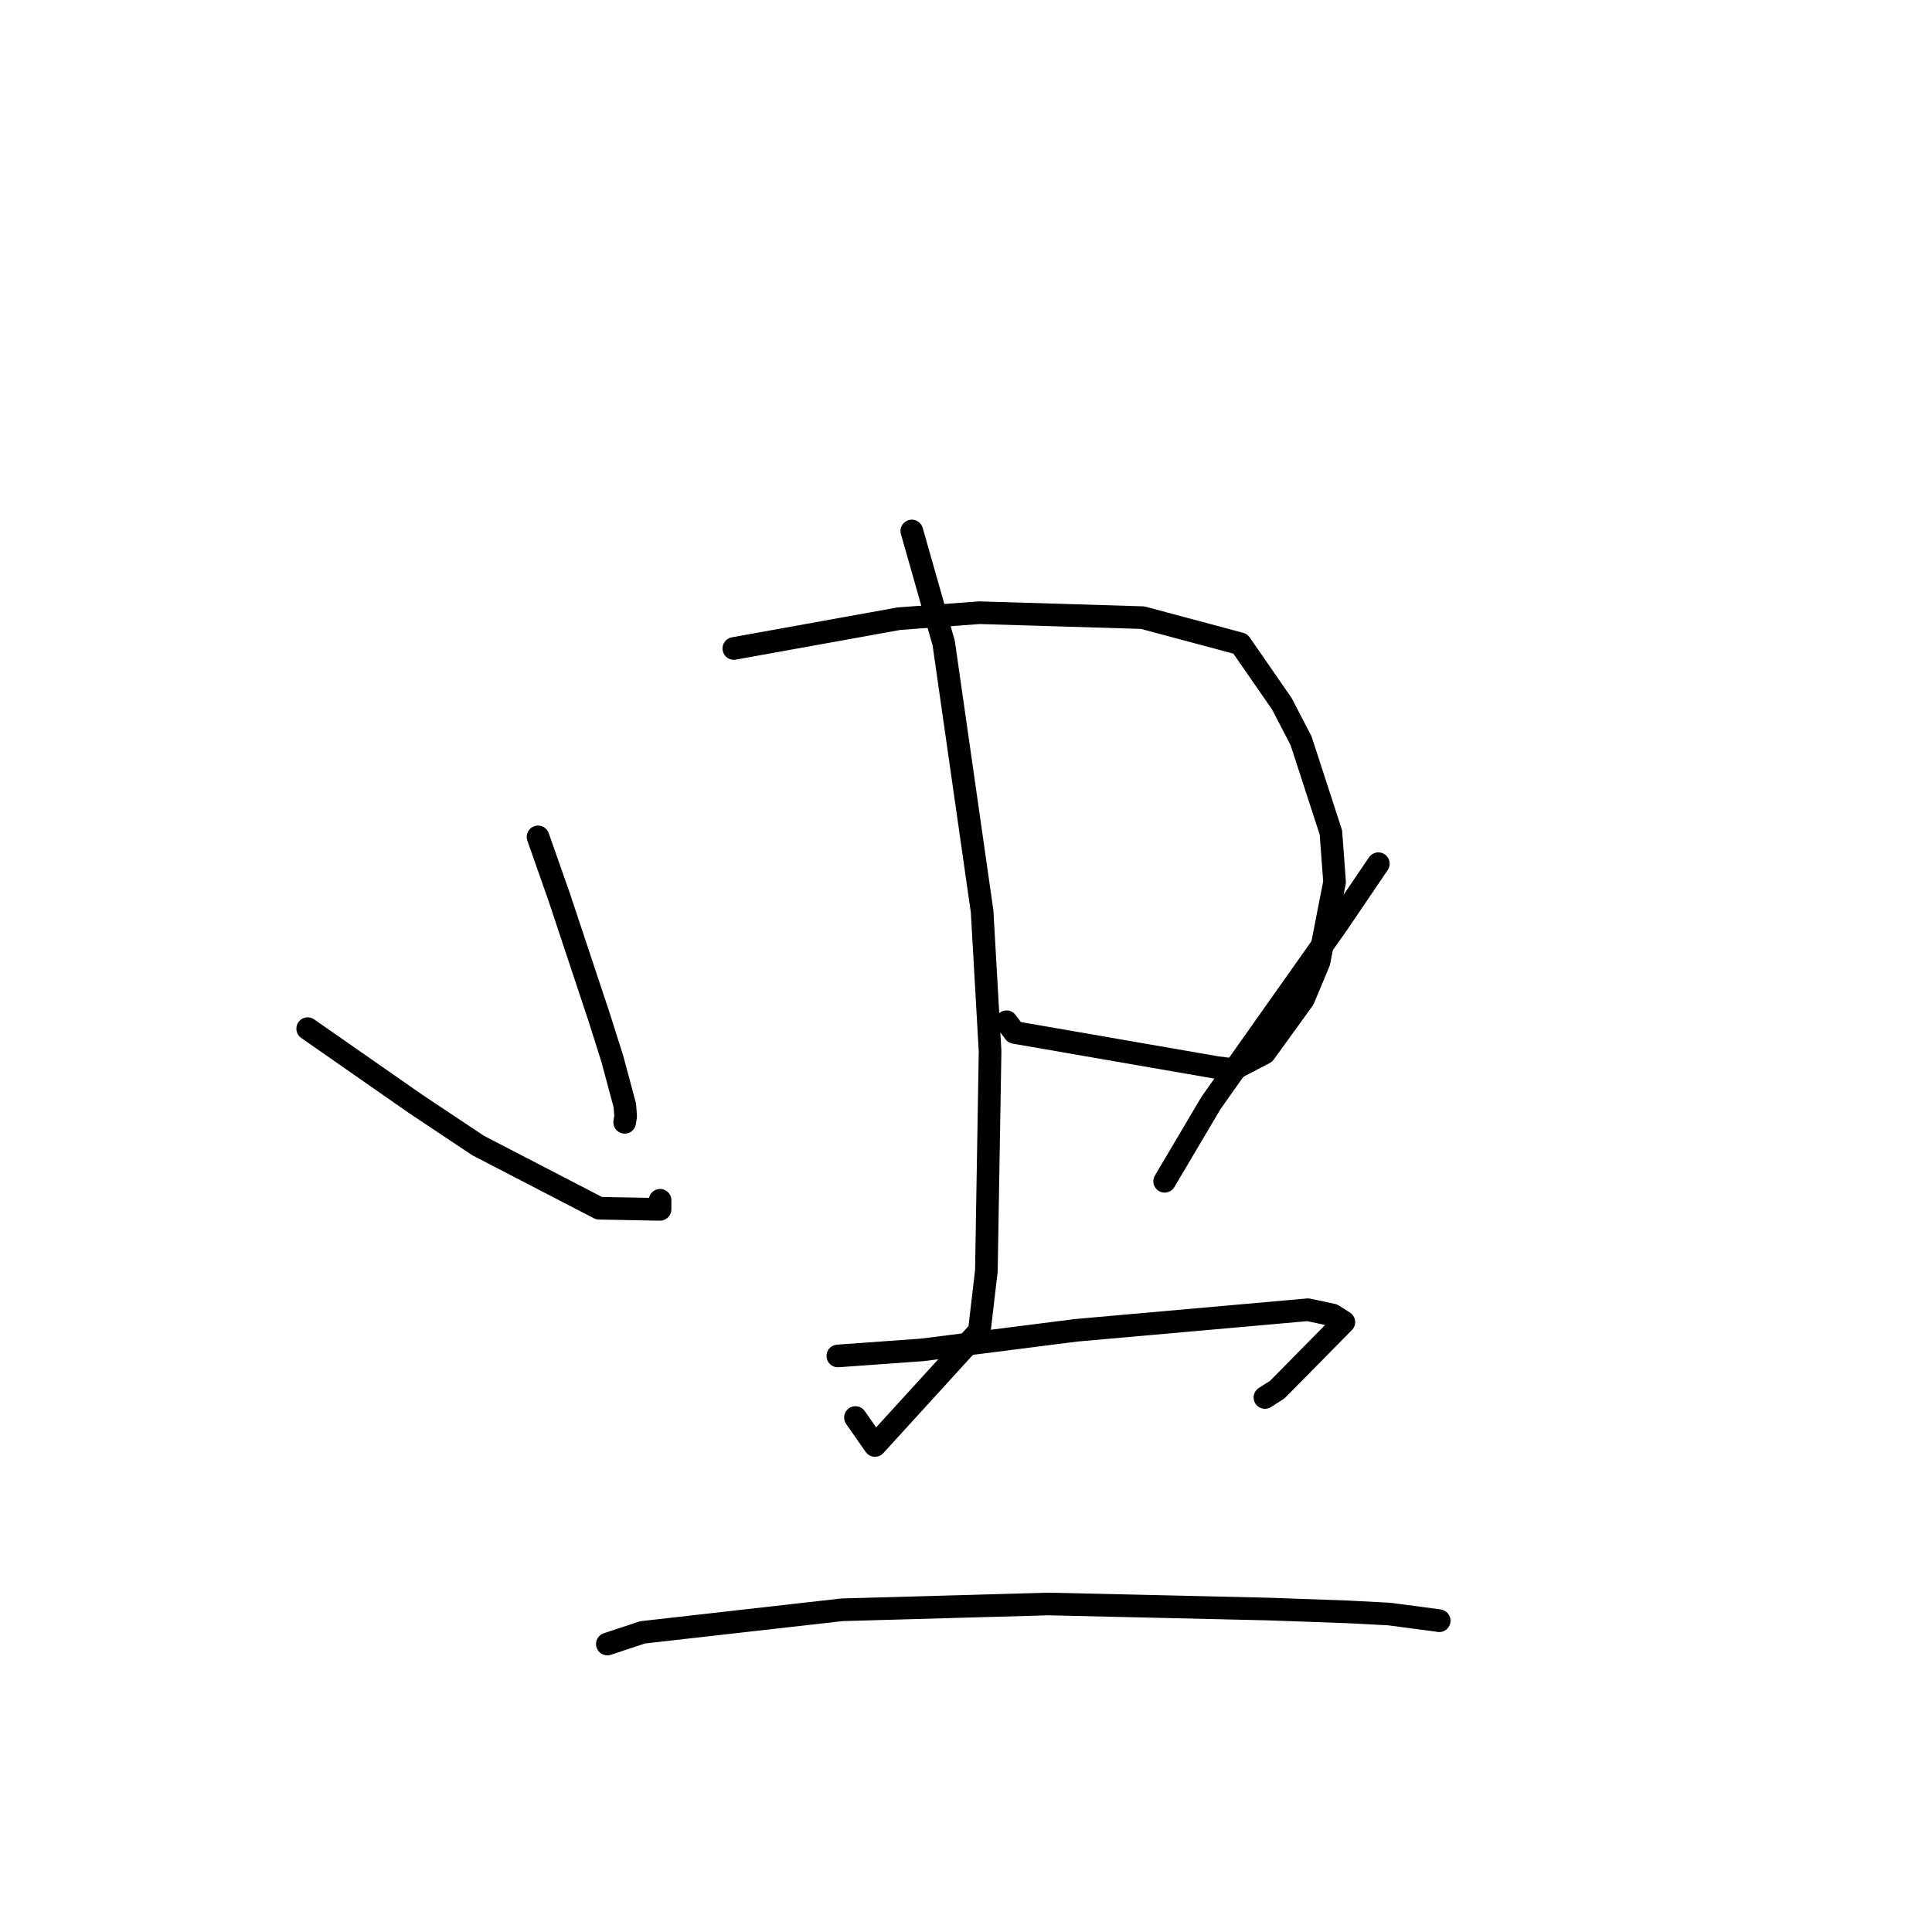 <?xml version="1.0" standalone="no"?>
    <svg width="256" height="256" xmlns="http://www.w3.org/2000/svg" version="1.1">
    <polyline stroke="black" stroke-width="3" stroke-linecap="round" fill="transparent" stroke-linejoin="round" points="71.293 110.896 74.123 118.943 79.413 134.858 81.143 140.323 82.794 146.483 82.899 147.924 82.789 148.621 82.775 148.714 " />
        <polyline stroke="black" stroke-width="3" stroke-linecap="round" fill="transparent" stroke-linejoin="round" points="97.237 85.927 119.107 81.98 129.781 81.186 151.403 81.84 164.349 85.304 169.857 93.259 172.398 98.154 176.351 110.31 176.837 116.875 174.766 127.49 172.709 132.401 167.557 139.524 163.356 141.722 161.23 141.456 134.426 136.805 133.372 135.387 " />
        <polyline stroke="black" stroke-width="3" stroke-linecap="round" fill="transparent" stroke-linejoin="round" points="120.821 70.359 125.047 85.22 130.134 120.761 131.191 139.301 130.7 168.398 129.767 176.367 115.939 191.531 113.351 187.83 " />
        <polyline stroke="black" stroke-width="3" stroke-linecap="round" fill="transparent" stroke-linejoin="round" points="40.772 136.304 55.102 146.293 63.355 151.79 79.383 160.097 87.459 160.248 87.465 159.044 " />
        <polyline stroke="black" stroke-width="3" stroke-linecap="round" fill="transparent" stroke-linejoin="round" points="182.638 114.446 177.157 122.526 160.458 146.157 154.879 155.583 154.322 156.525 " />
        <polyline stroke="black" stroke-width="3" stroke-linecap="round" fill="transparent" stroke-linejoin="round" points="111.017 179.67 122.216 178.865 142.575 176.274 173.31 173.547 176.588 174.244 178.055 175.18 178.067 175.188 169.246 184.13 167.612 185.174 " />
        <polyline stroke="black" stroke-width="3" stroke-linecap="round" fill="transparent" stroke-linejoin="round" points="80.476 217.841 85.14 216.296 111.567 213.306 138.924 212.536 168.142 213.209 178.542 213.58 184.076 213.869 190.419 214.706 190.674 214.752 190.702 214.757 190.702 214.757 " />
        </svg>
